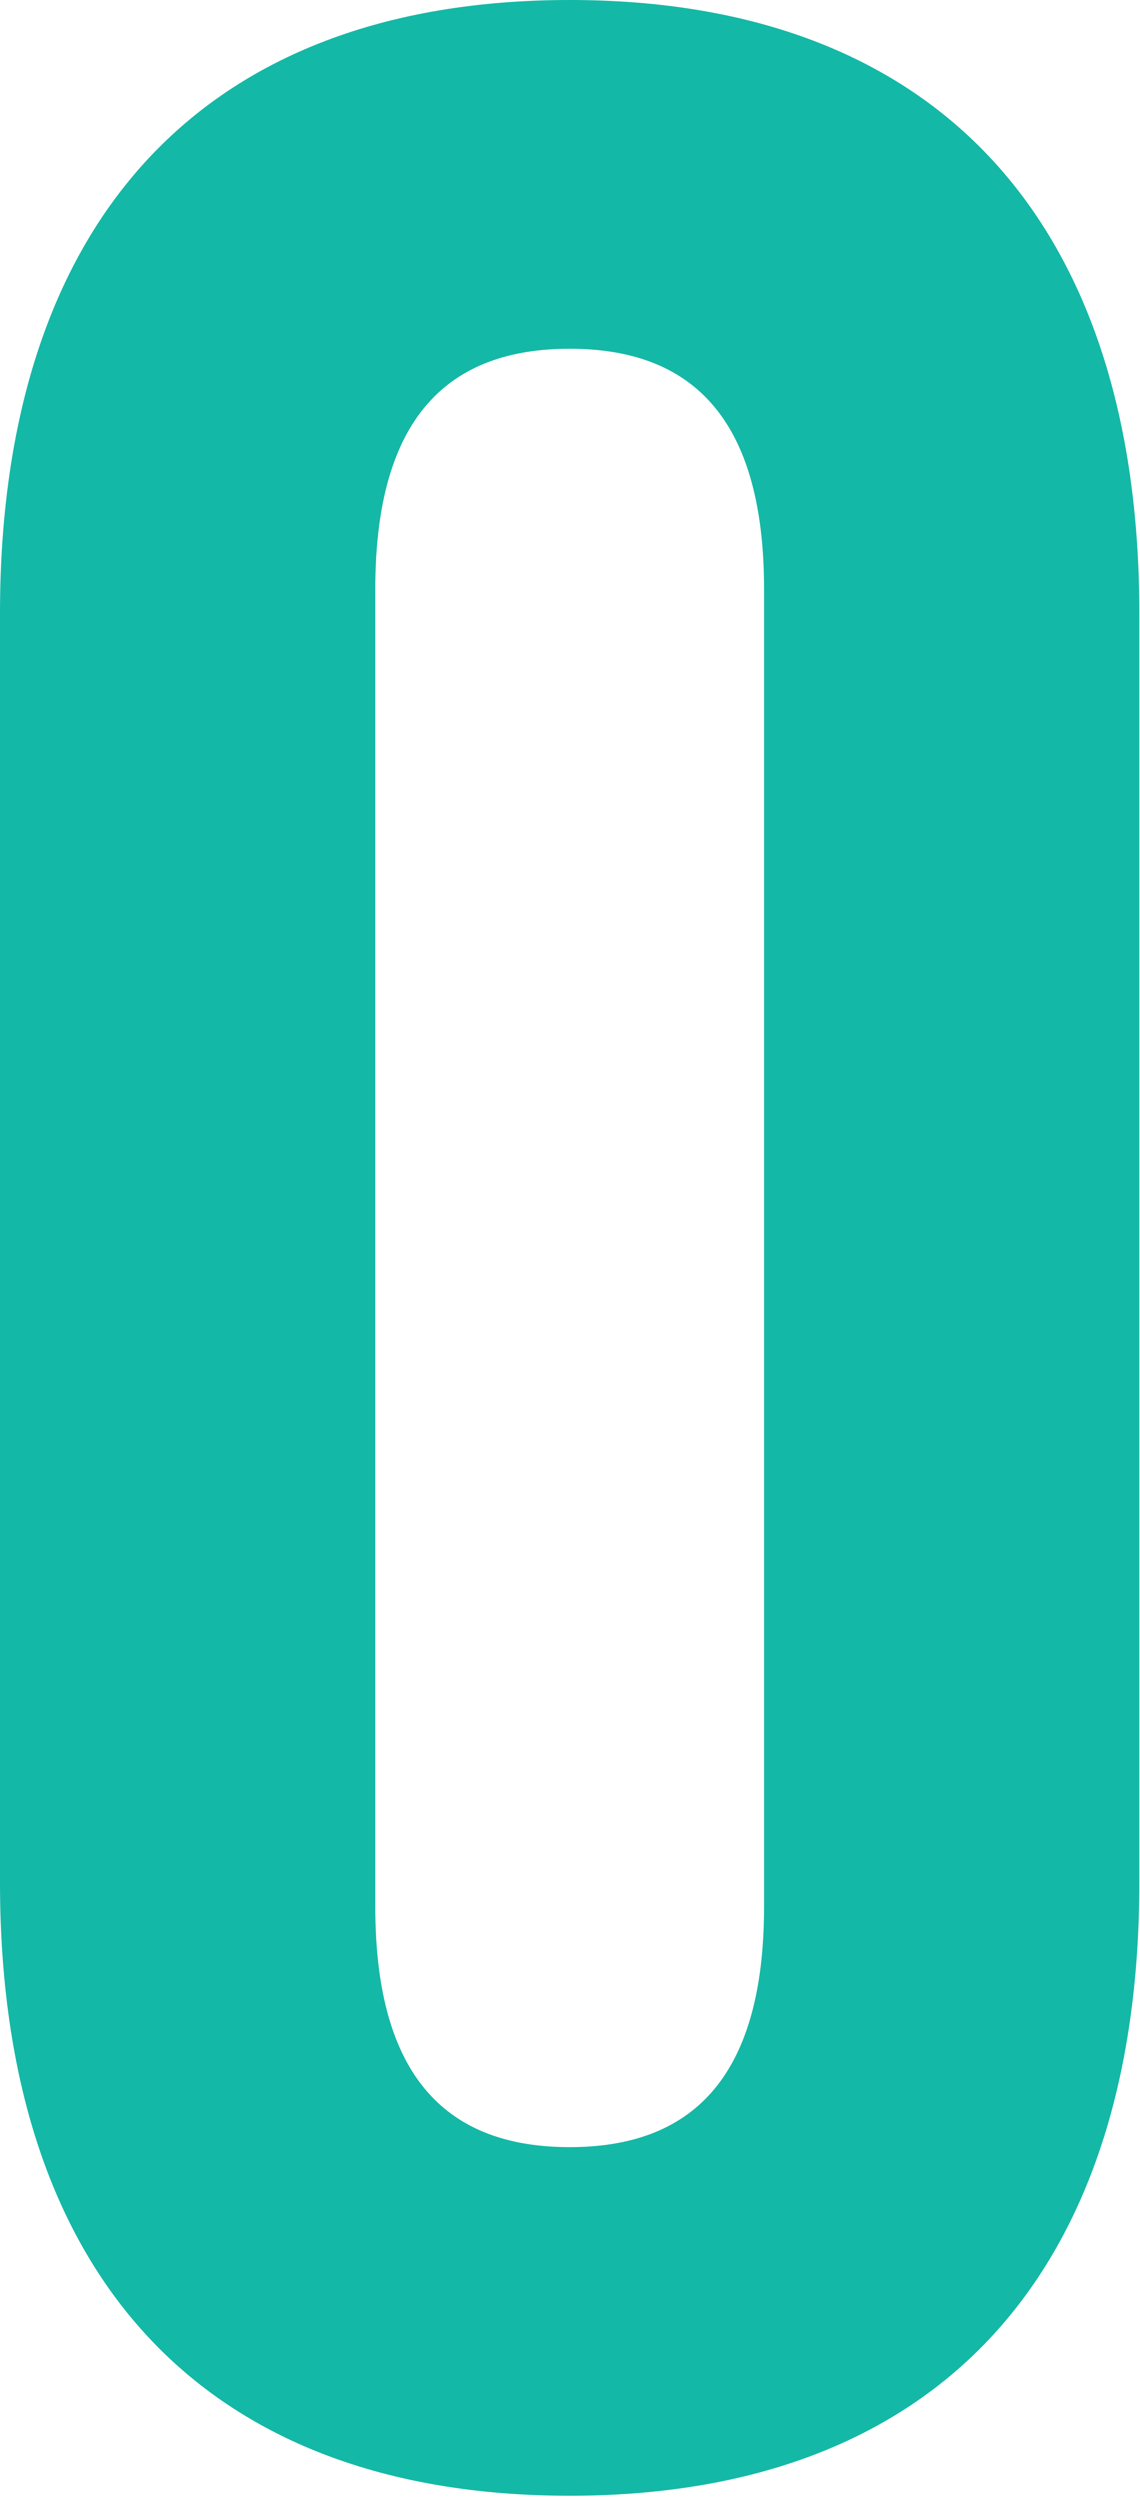 <svg preserveAspectRatio="none" width="100%" height="100%" overflow="visible" style="display: block;" viewBox="0 0 57 125" fill="none" xmlns="http://www.w3.org/2000/svg">
<path id="Vector" d="M0 30.672C0 11.155 10.061 0 28.484 0C46.907 0 56.967 11.155 56.967 30.672V94.105C56.967 113.622 46.907 124.777 28.484 124.777C10.061 124.777 0 113.622 0 94.105V30.672ZM18.764 95.327C18.764 104.037 22.515 107.348 28.484 107.348C34.452 107.348 38.203 104.037 38.203 95.327V29.457C38.203 20.746 34.452 17.436 28.484 17.436C22.515 17.436 18.764 20.746 18.764 29.457V95.327Z" fill="#14B8A6"/>
</svg>
